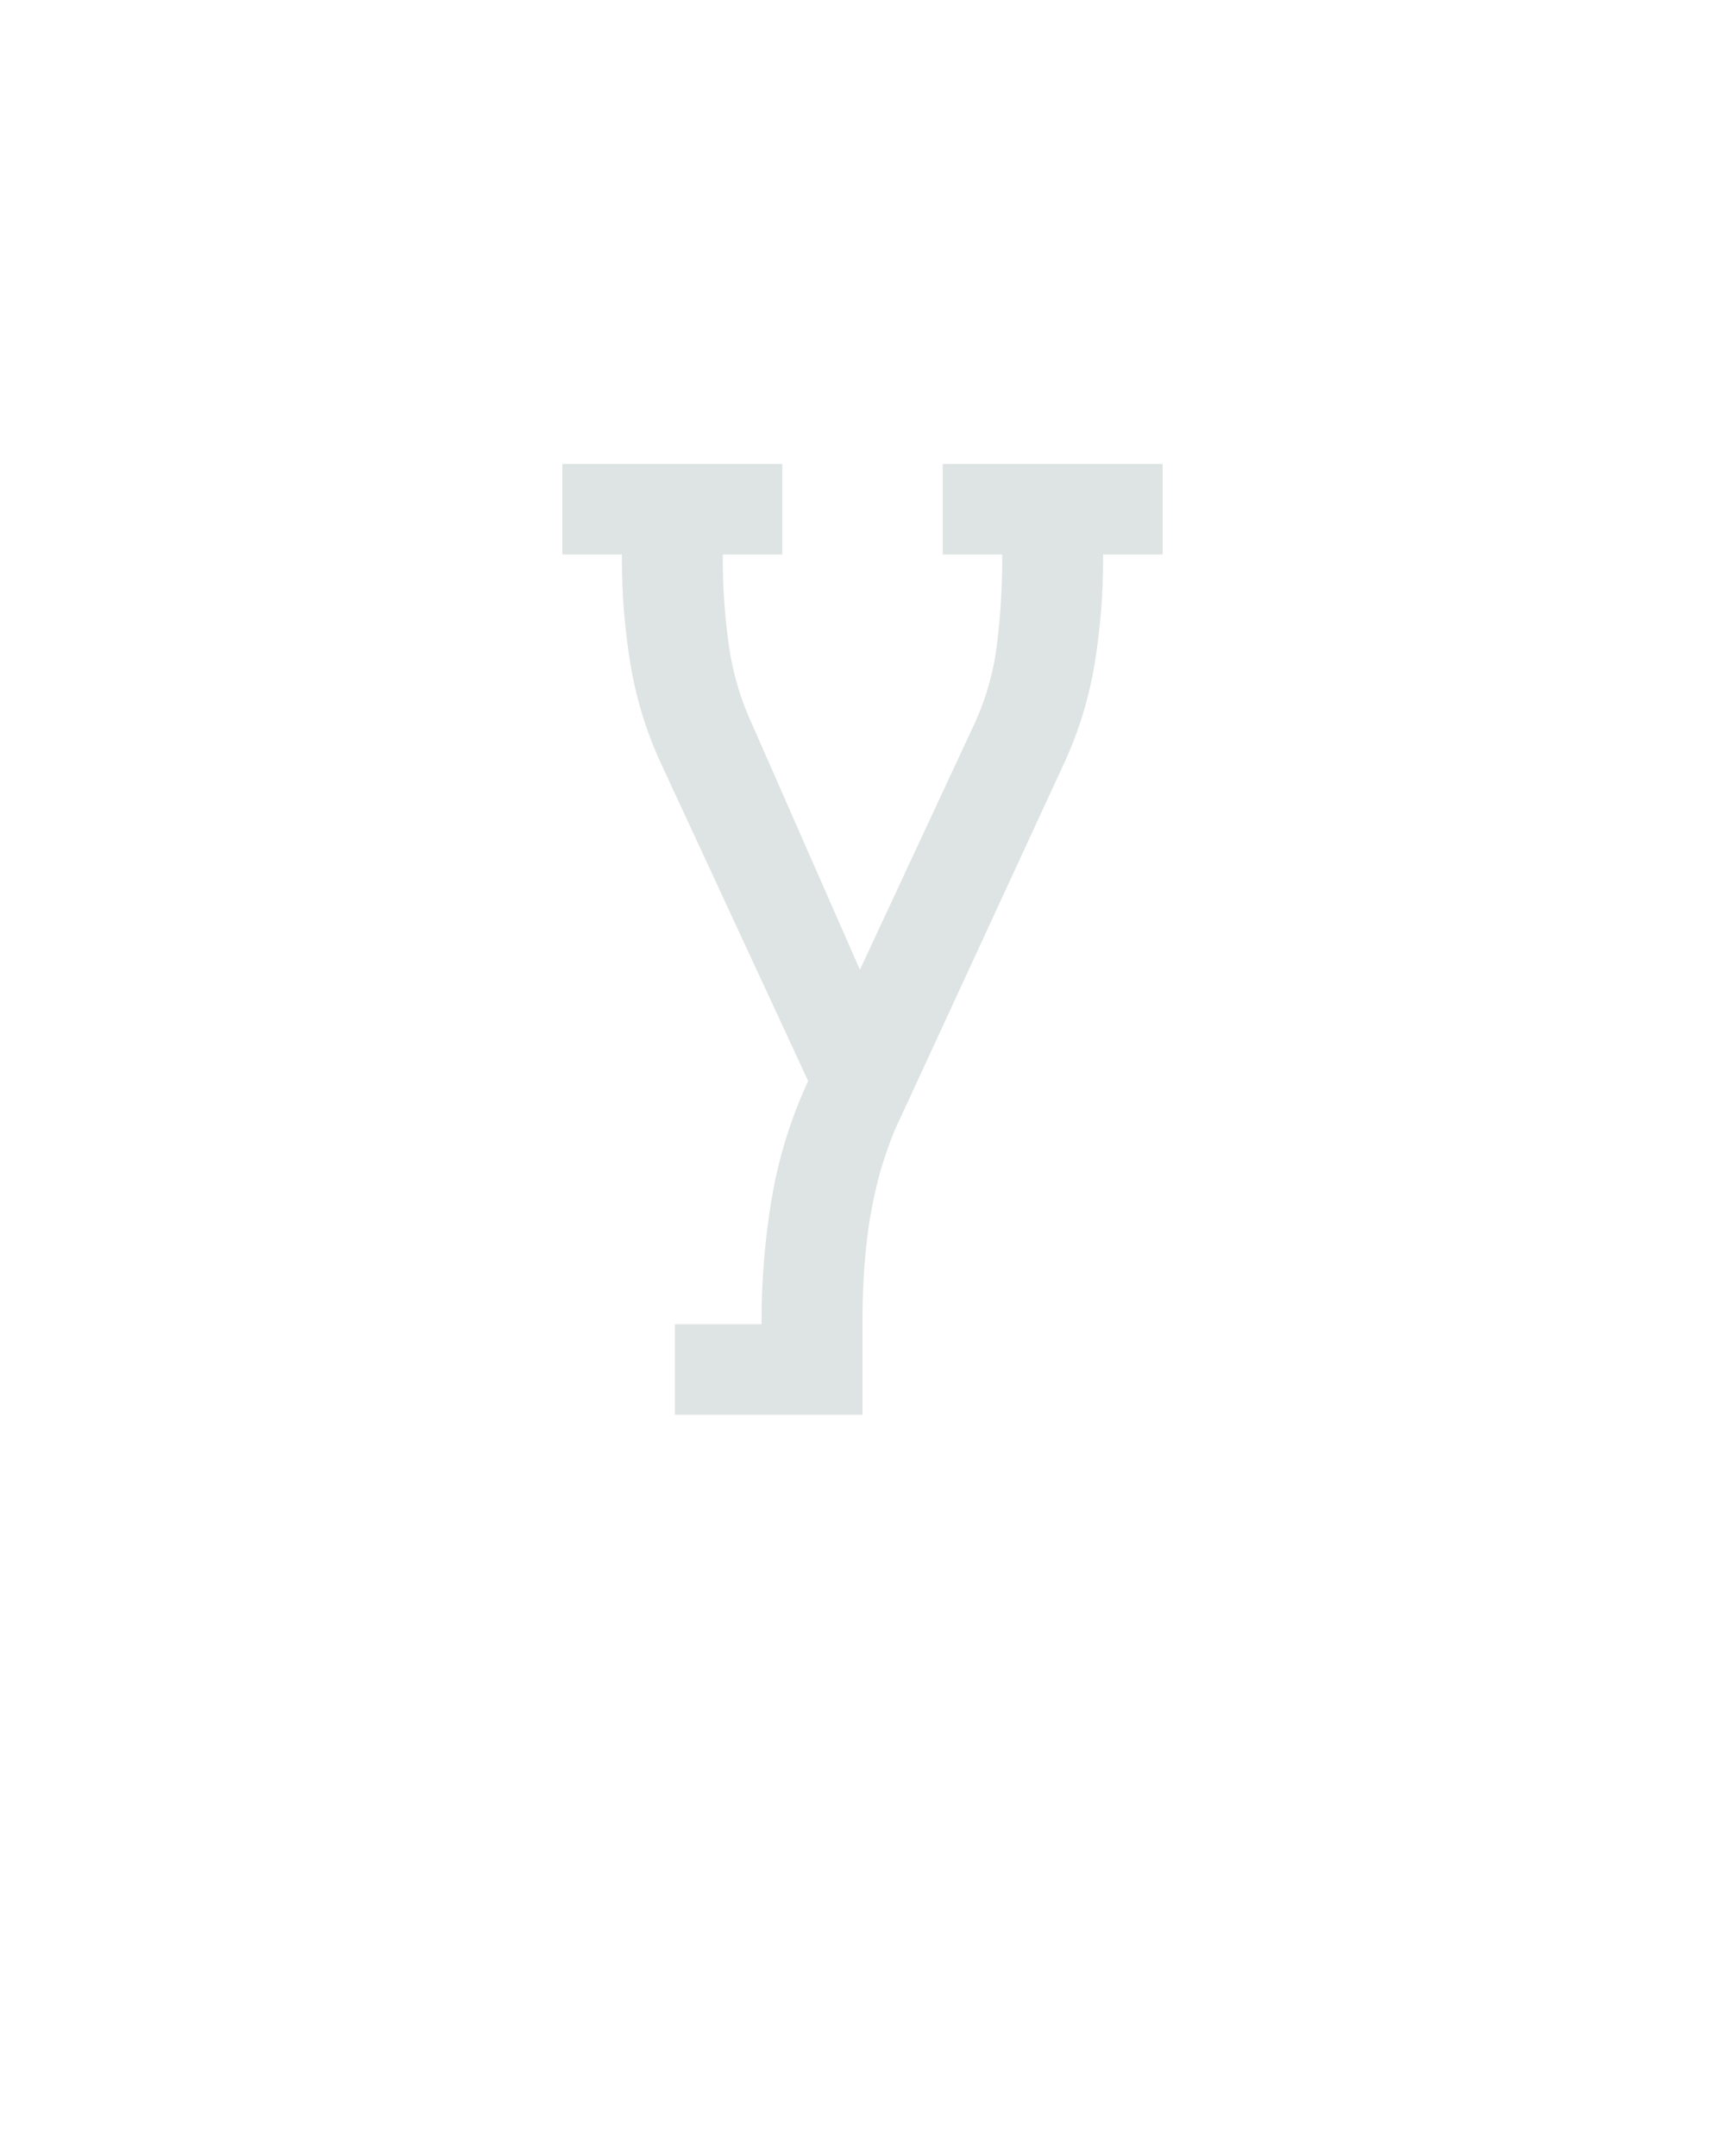 <?xml version="1.0" encoding="UTF-8" standalone="no"?>
<svg height="160" viewBox="0 0 128 160" width="128" xmlns="http://www.w3.org/2000/svg">
<defs>
<path d="M 105 0 L 105 -70 L 172 -70 L 172 -74 Q 172 -121 180 -168 Q 188 -215 208 -258 L 94 -504 Q 77 -541 70.5 -581 Q 64 -621 64 -662 L 64 -665 L 18 -665 L 18 -735 L 188 -735 L 188 -665 L 142 -665 L 142 -662 Q 142 -629 146.5 -596 Q 151 -563 165 -533 L 248 -344 L 336 -533 Q 350 -563 354 -596 Q 358 -629 358 -662 L 358 -665 L 312 -665 L 312 -735 L 482 -735 L 482 -665 L 436 -665 L 436 -662 Q 436 -621 429.5 -581 Q 423 -541 406 -504 L 280 -231 Q 275 -221 271 -210 Q 267 -199 264 -189 Q 256 -160 253 -131.5 Q 250 -103 250 -74 L 250 0 Z " id="path1"/>
</defs>
<g data-source-text="У" fill="#dee4e3" transform="translate(40 104.992) rotate(0) scale(0.096)">
<use href="#path1" transform="translate(0 0)"/>
</g>
</svg>